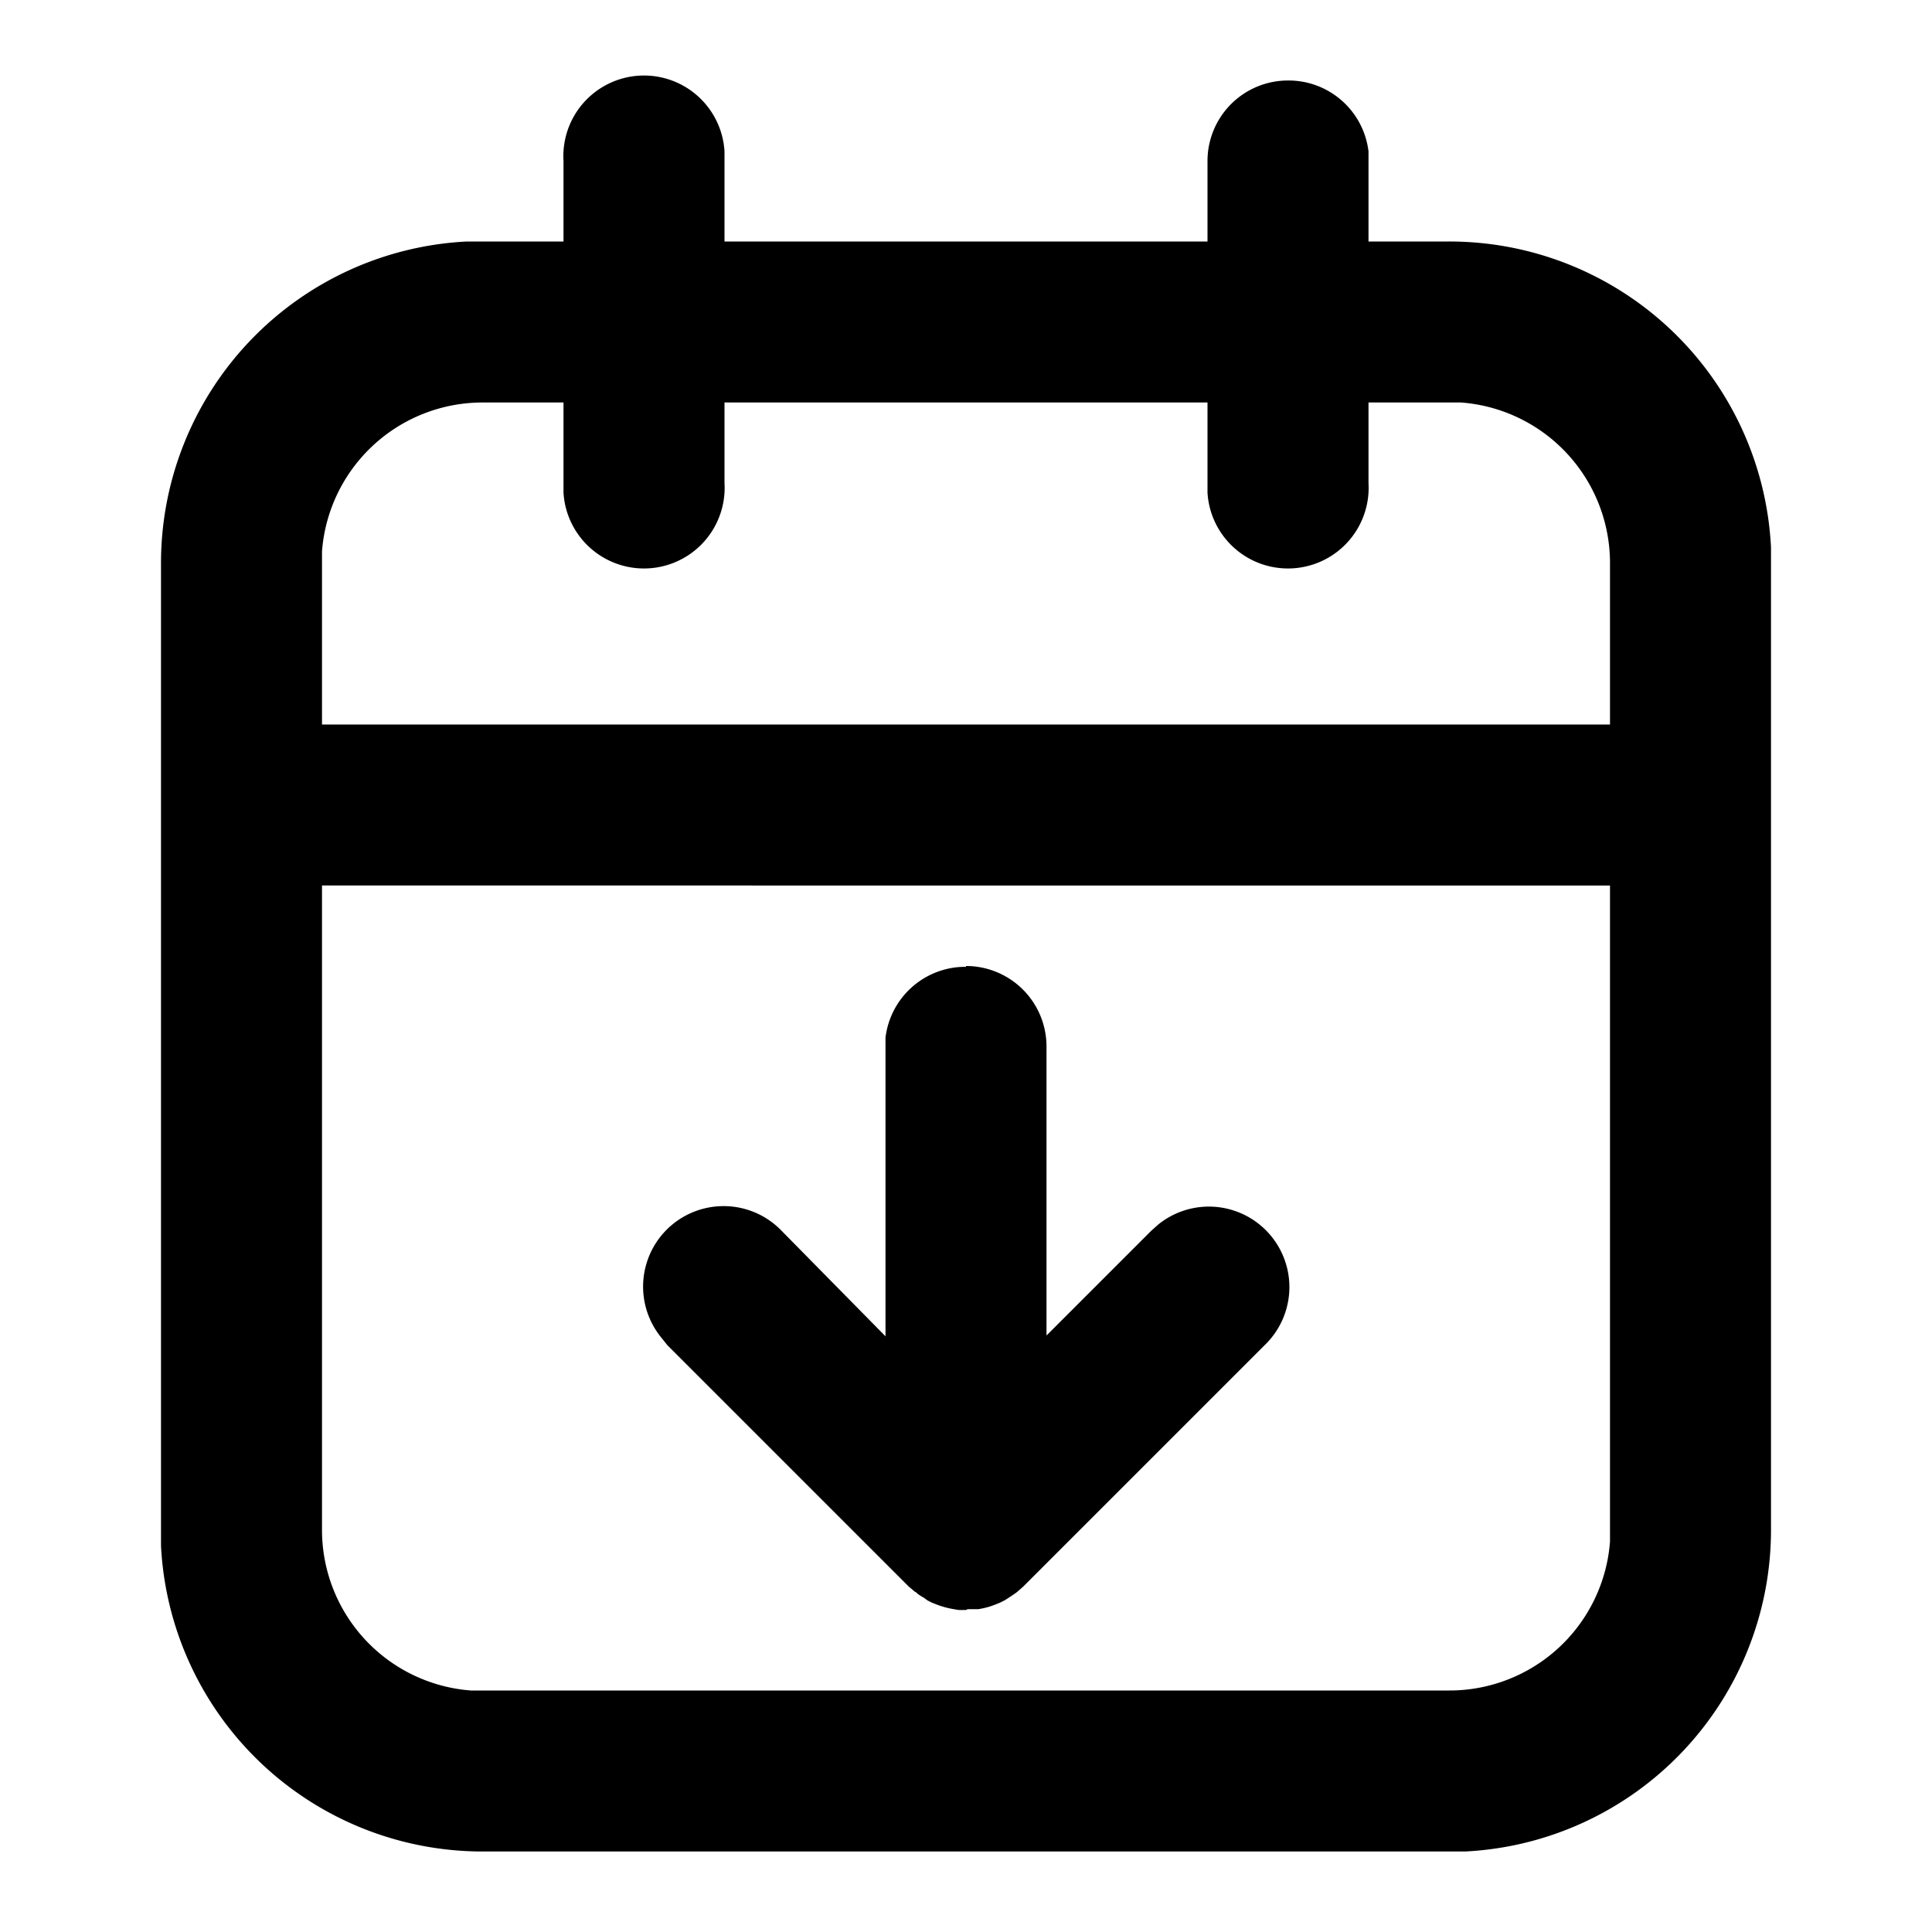 <svg xmlns="http://www.w3.org/2000/svg" viewBox="0 0 24 24">
  <path d="M16 1a1 1 0 011 .88V3h1a4 4 0 014 3.8V19a4 4 0 01-3.8 4H6a4 4 0 01-4-3.8V7a4 4 0 013.8-4H7V2a1 1 0 012-.12V3h6V2a1 1 0 011-1zm4 10H4v8a2 2 0 001.85 2H18a2 2 0 002-1.85V11zm-8 1a1 1 0 011 1v3.59l1.3-1.3.09-.08a1 1 0 011.32 1.5l-3 3-.08.07a3 3 0 01-.15.1l-.06.03-.05.02a.95.95 0 01-.22.06h-.13L12 20h-.09l-.06-.01a1.1 1.1 0 01-.22-.06l-.05-.02a1.04 1.04 0 01-.06-.03l-.04-.03a1.03 1.03 0 01-.08-.05l-.02-.02-.02-.01-.01-.01-.06-.05-3-3-.08-.1a1 1 0 011.5-1.32L11 16.6v-3.71a1 1 0 011-.88zM7 5H6a2 2 0 00-2 1.85V9h16V7a2 2 0 00-1.85-2H17v1a1 1 0 01-2 .12V5H9v1a1 1 0 01-2 .12V5z"/>
</svg>
